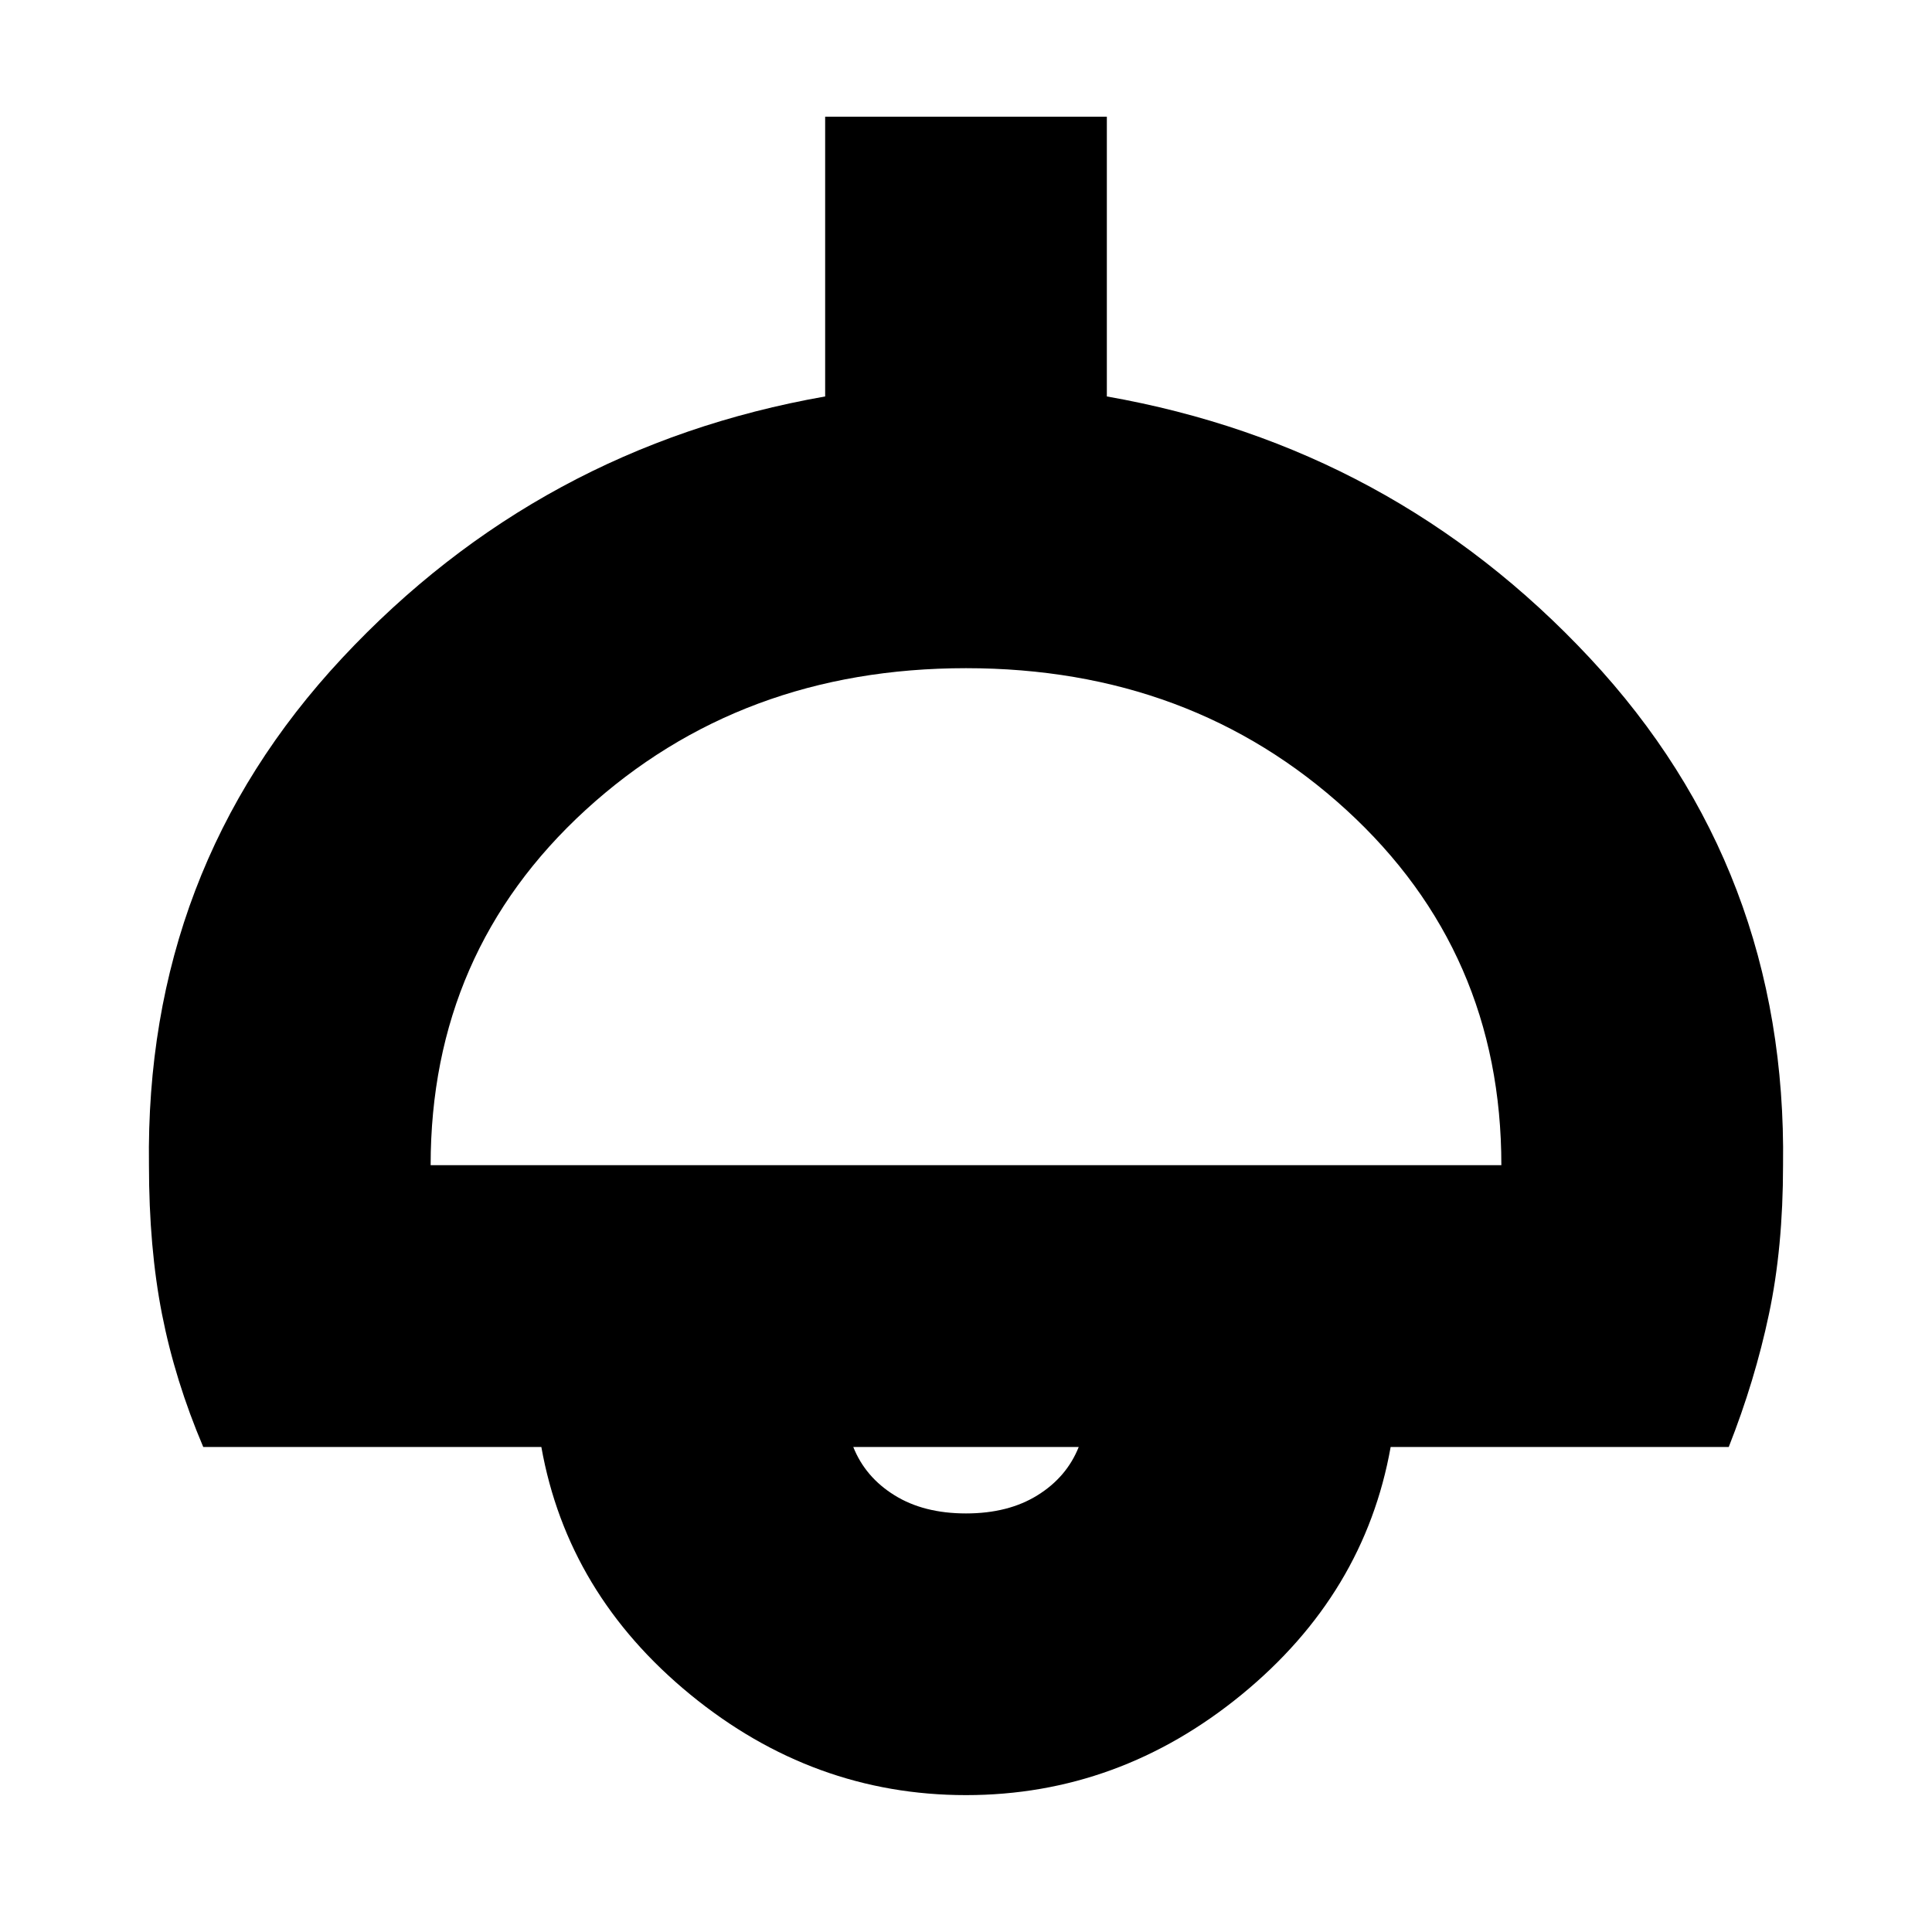 <svg xmlns="http://www.w3.org/2000/svg" height="20" width="20"><path d="M10 18.583Q8.417 18.583 7.146 17.542Q5.875 16.5 5.604 14.979H2.104Q1.812 14.292 1.677 13.604Q1.542 12.917 1.542 12.062Q1.5 9 3.542 6.812Q5.583 4.625 8.542 4.104V1.208H11.458V4.104Q14.417 4.625 16.458 6.812Q18.5 9 18.458 12.062Q18.458 12.917 18.312 13.604Q18.167 14.292 17.896 14.979H14.396Q14.125 16.5 12.854 17.542Q11.583 18.583 10 18.583ZM4.458 12.062H15.542Q15.542 9.854 13.938 8.385Q12.333 6.917 10 6.917Q7.667 6.917 6.062 8.385Q4.458 9.854 4.458 12.062ZM10 15.667Q10.438 15.667 10.74 15.479Q11.042 15.292 11.167 14.979H8.833Q8.958 15.292 9.26 15.479Q9.562 15.667 10 15.667ZM10 14.979Q10 14.979 10 14.979Q10 14.979 10 14.979Q10 14.979 10 14.979Q10 14.979 10 14.979Z"/></svg>